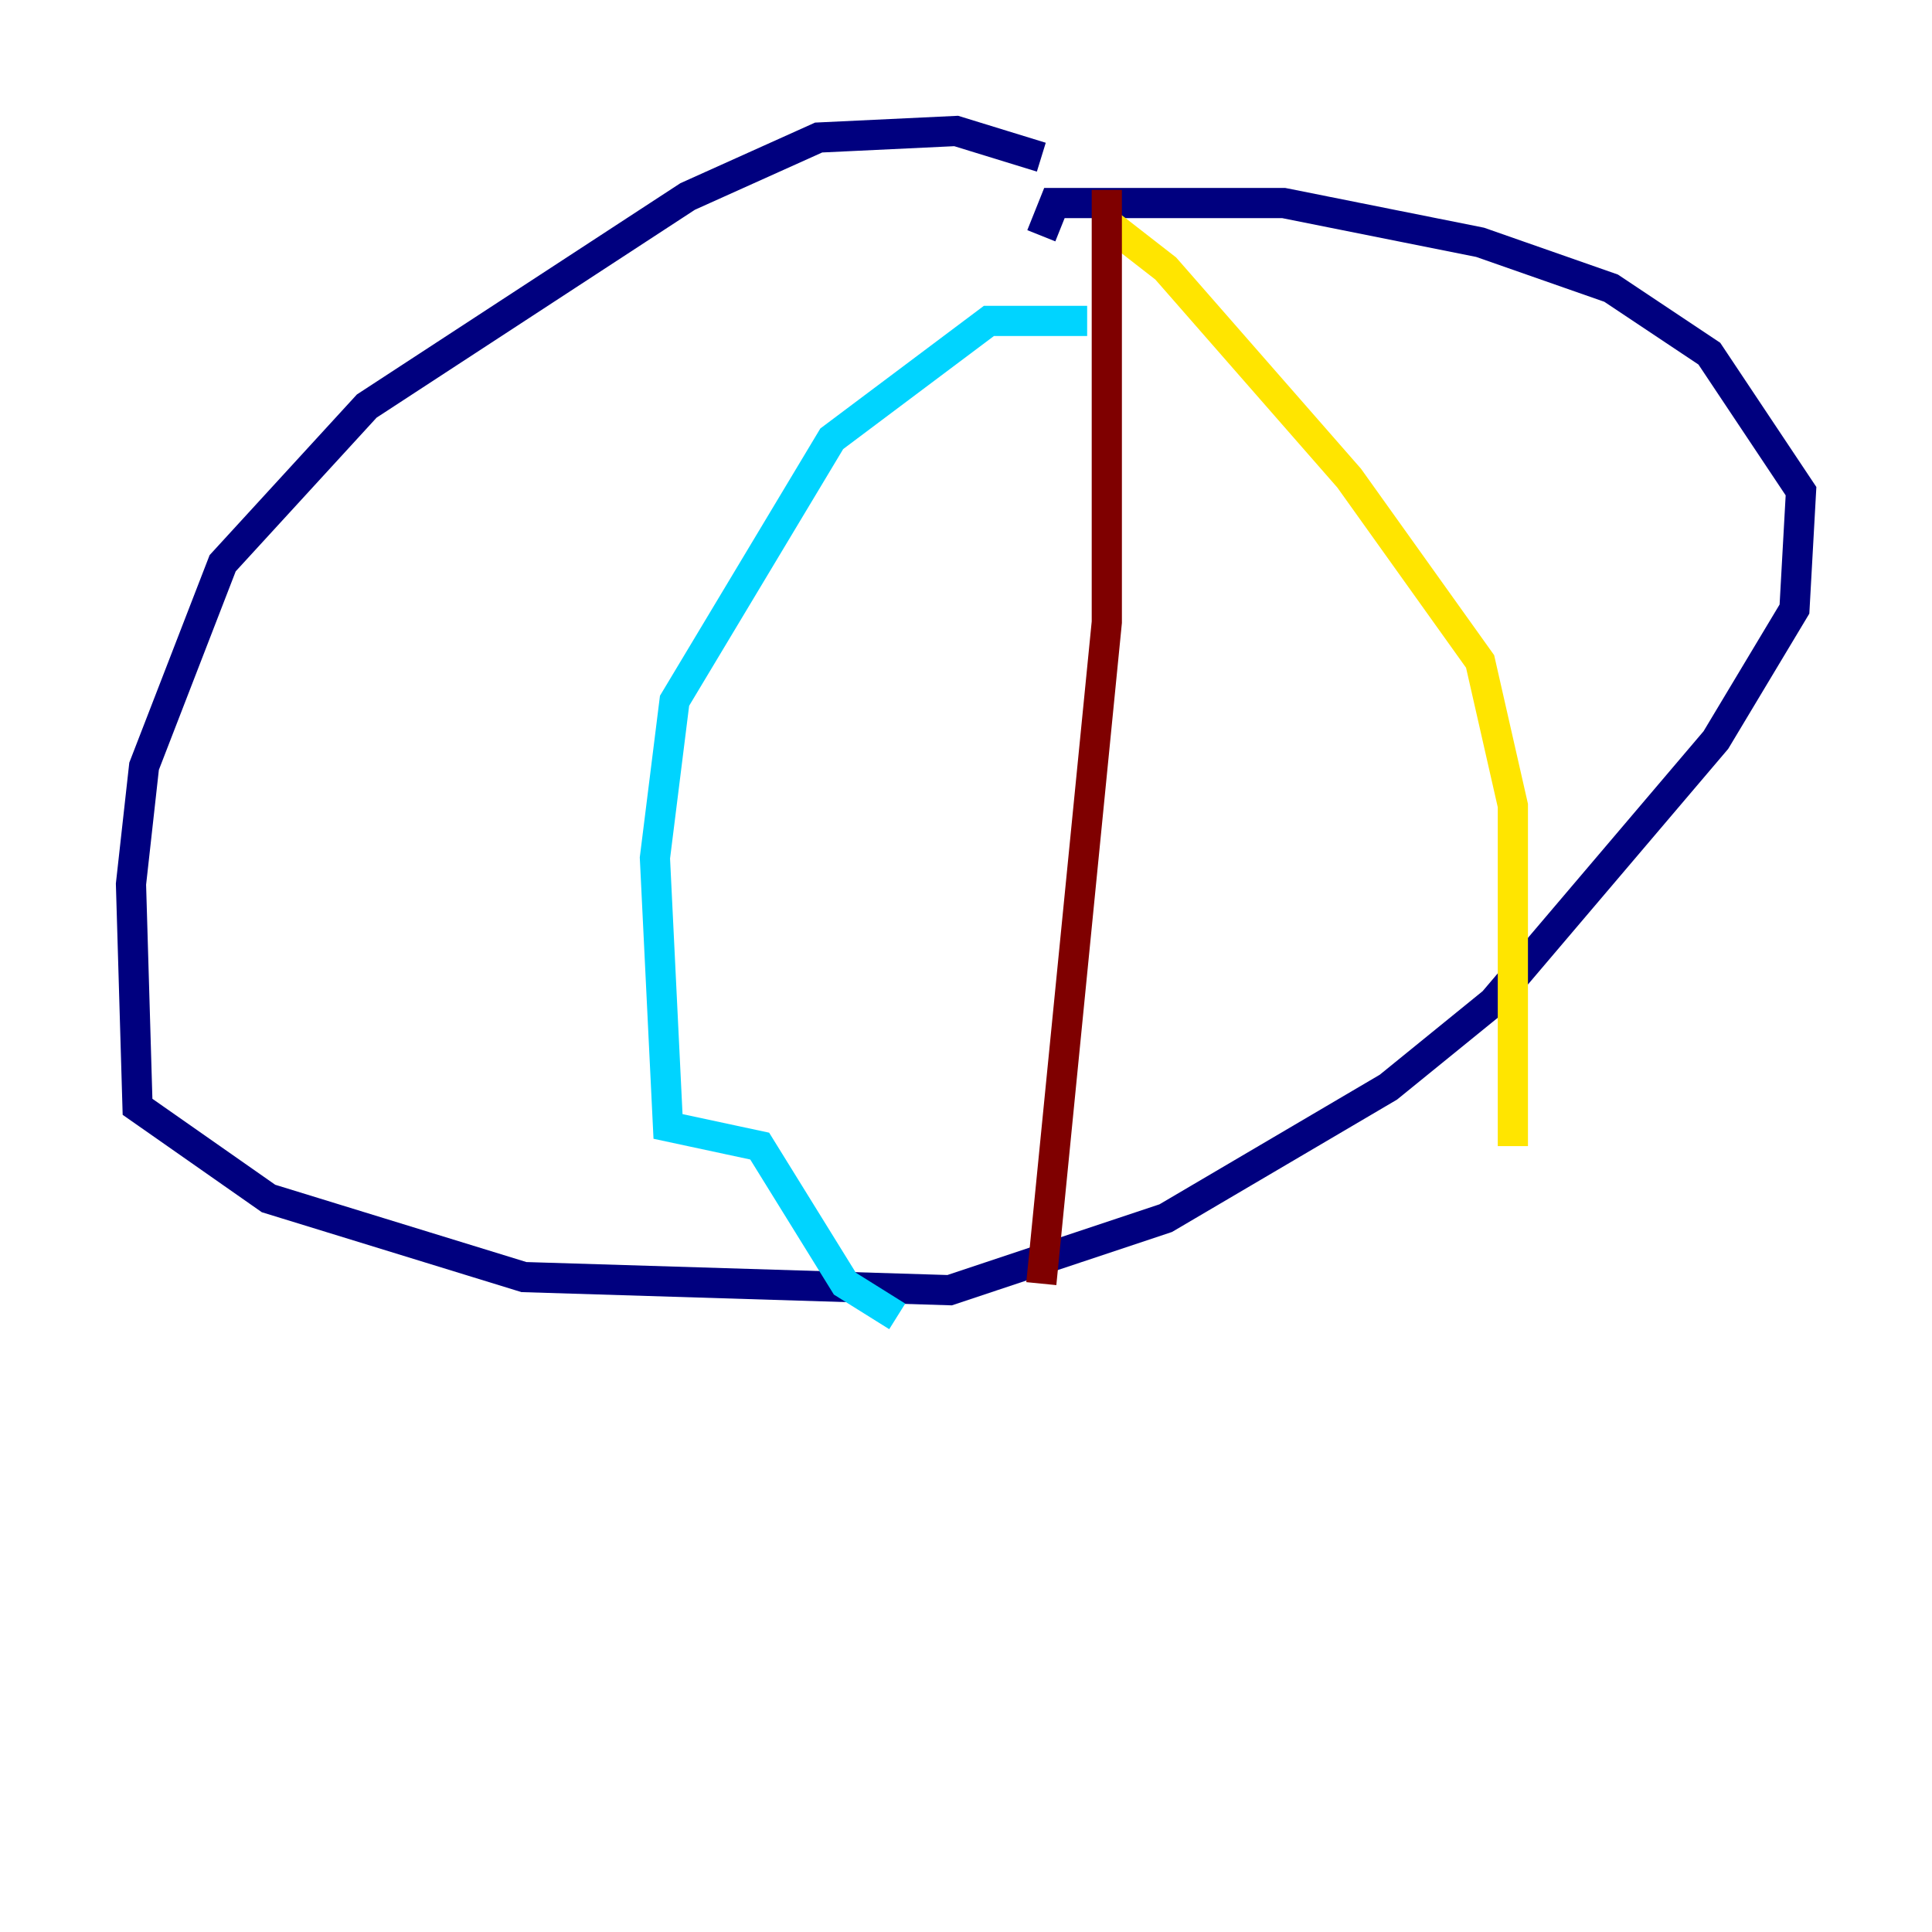 <?xml version="1.0" encoding="utf-8" ?>
<svg baseProfile="tiny" height="128" version="1.2" viewBox="0,0,128,128" width="128" xmlns="http://www.w3.org/2000/svg" xmlns:ev="http://www.w3.org/2001/xml-events" xmlns:xlink="http://www.w3.org/1999/xlink"><defs /><polyline fill="none" points="68.99,10.414 63.349,8.678 54.237,9.112 45.559,13.017 24.298,26.902 14.752,37.315 9.546,50.766 8.678,58.576 9.112,73.329 17.79,79.403 34.712,84.61 62.915,85.478 77.234,80.705 91.986,72.027 98.929,66.386 113.681,49.031 118.888,40.352 119.322,32.542 113.248,23.43 106.739,19.091 98.061,16.054 85.044,13.451 69.858,13.451 68.99,15.62" stroke="#00007f" stroke-width="2" /><polyline fill="none" points="72.027,21.261 65.519,21.261 55.105,29.071 44.691,46.427 43.39,56.841 44.258,74.63 50.332,75.932 55.973,85.044 59.444,87.214" stroke="#00d4ff" stroke-width="2" /><polyline fill="none" points="73.329,14.752 77.234,17.79 89.383,31.675 98.061,43.824 100.231,53.37 100.231,75.932" stroke="#ffe500" stroke-width="2" /><polyline fill="none" points="73.329,12.583 73.329,41.22 68.99,85.044" stroke="#7f0000" stroke-width="2" /></svg>